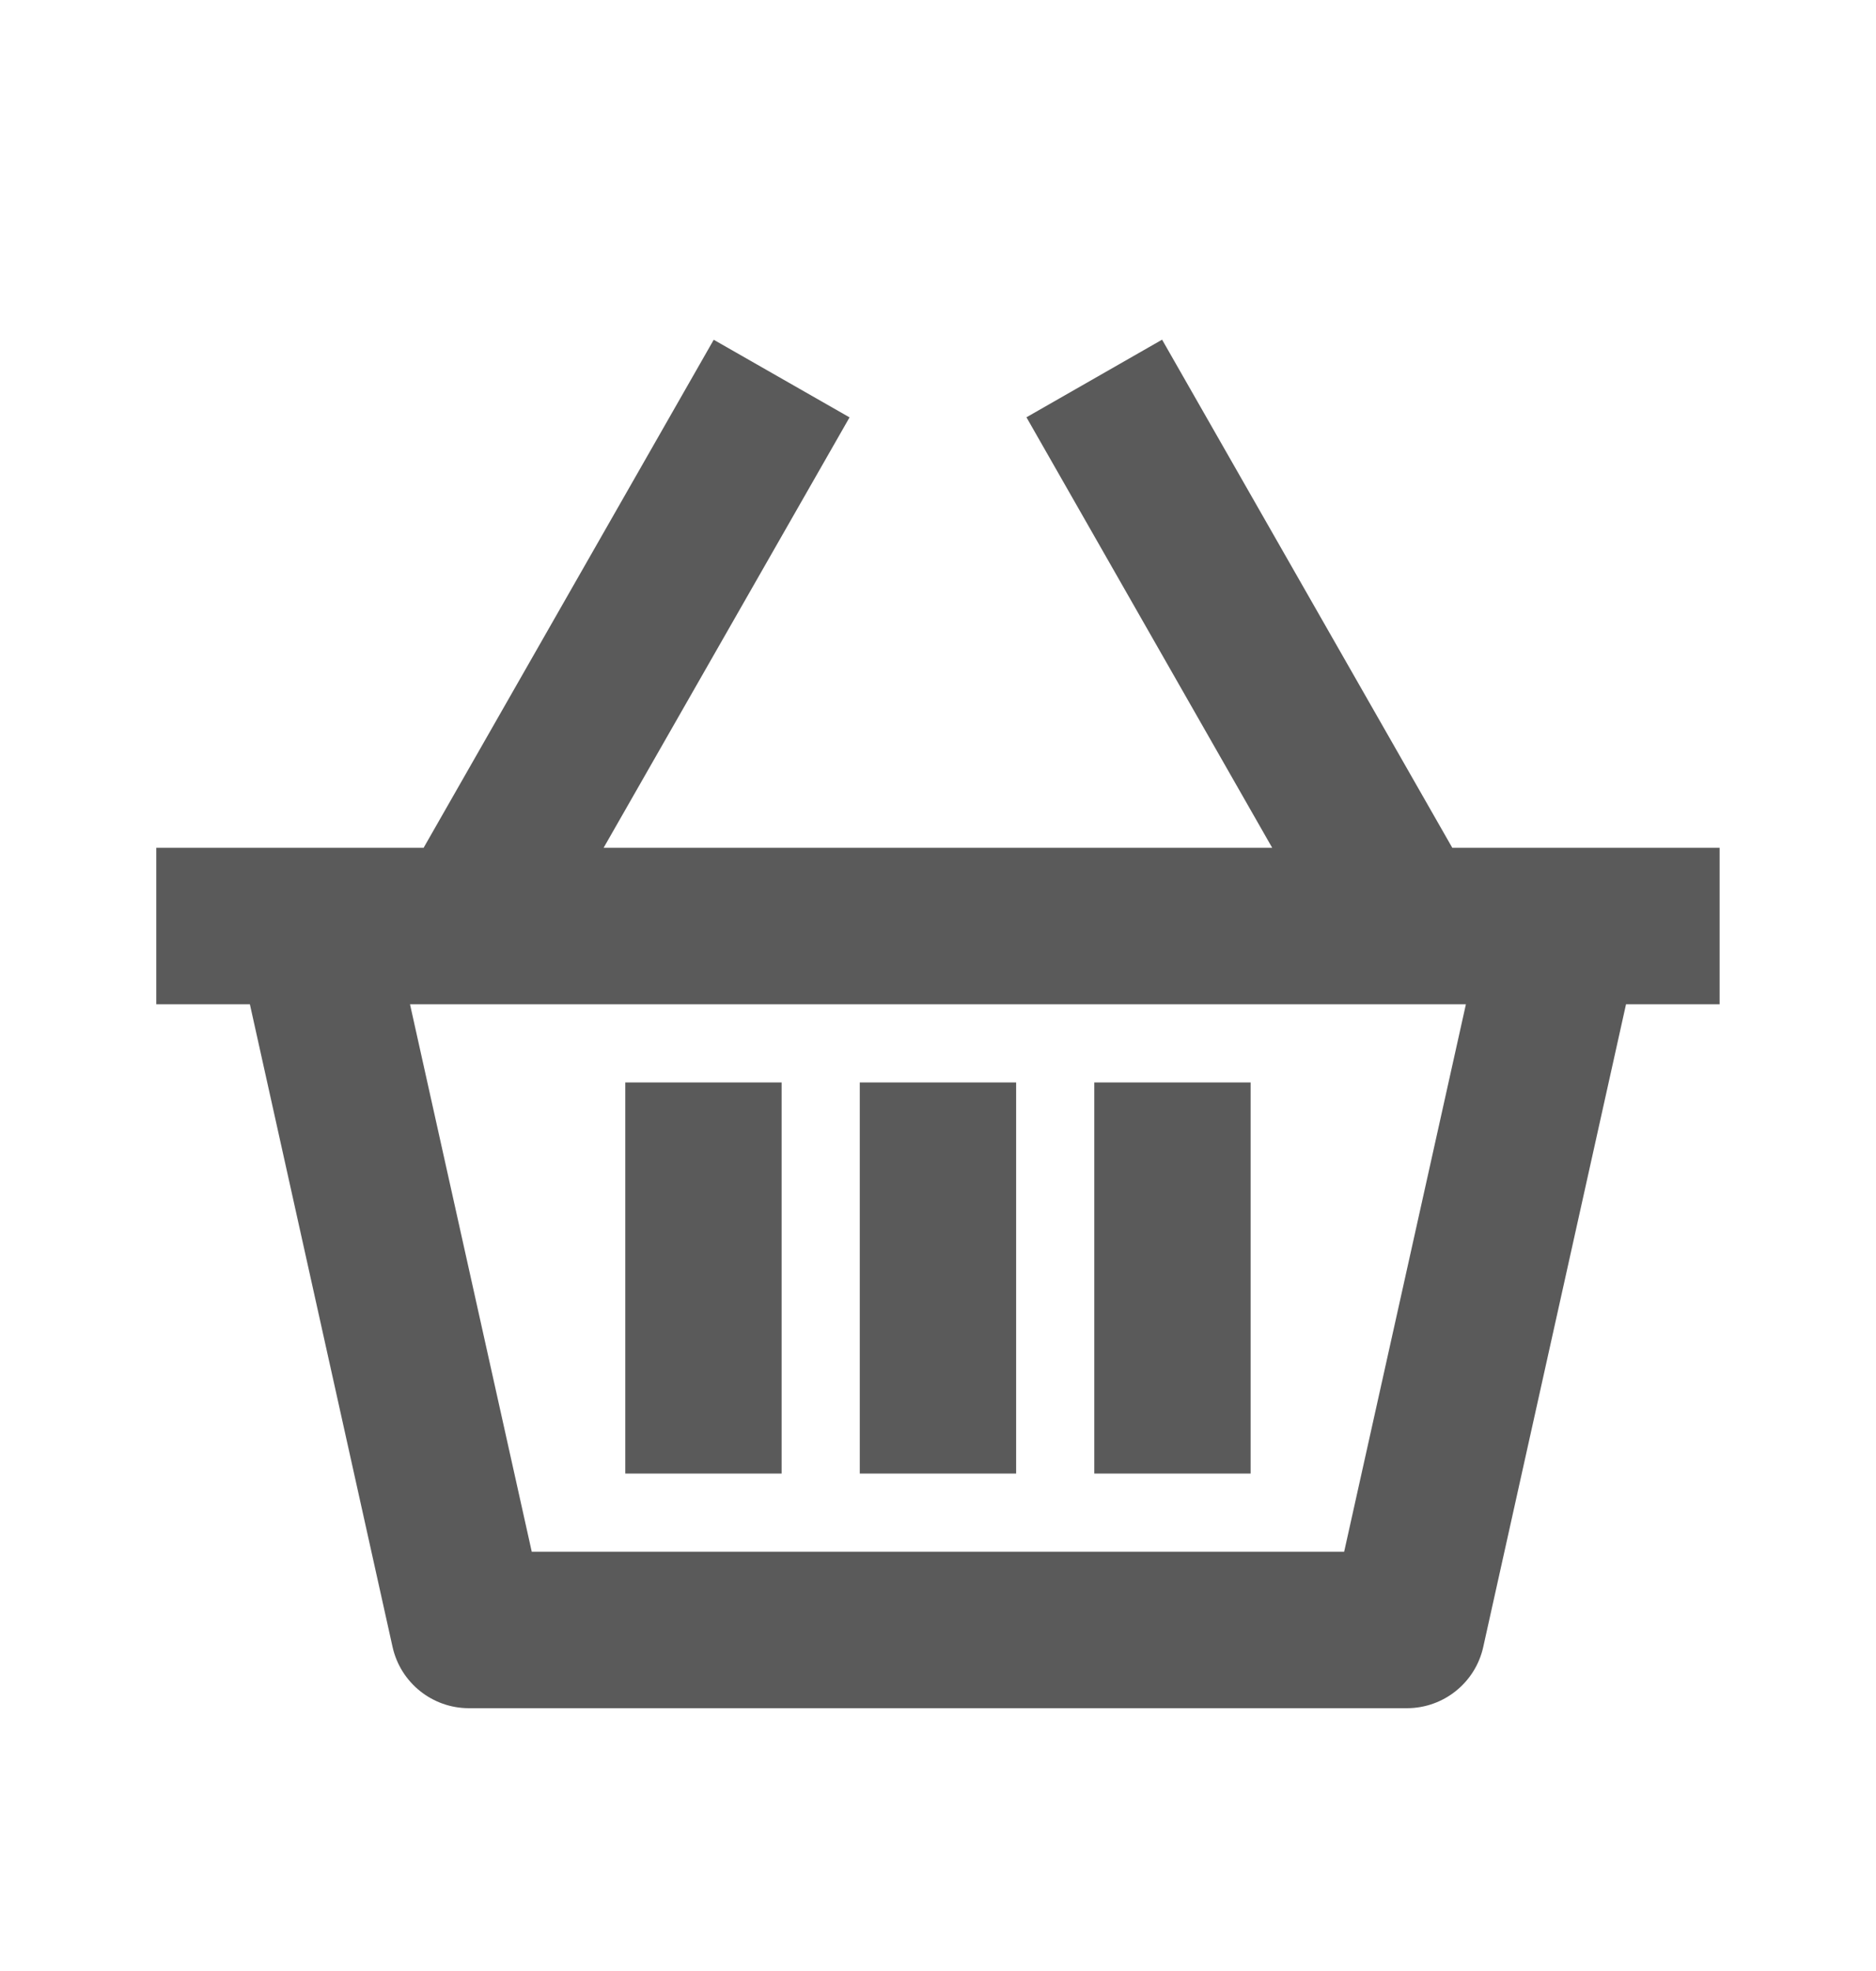 <svg width="20" height="21" viewBox="0 0 20 21" fill="none" xmlns="http://www.w3.org/2000/svg">
<path d="M18.333 9.033H15.483L12.389 3.619L10.943 4.446L13.563 9.033H6.435L9.057 4.447L7.609 3.62L4.516 9.033H1.666V10.7H2.664L4.185 17.547C4.27 17.929 4.609 18.2 4.999 18.2H14.999C15.39 18.2 15.729 17.928 15.813 17.547L17.335 10.7H18.333V9.033ZM14.33 16.533H5.669L4.371 10.7H15.628L14.33 16.533Z" fill="#5A5A5A"/>
<path d="M10.833 11.533H9.166V15.7H10.833V11.533Z" fill="#5A5A5A"/>
<path d="M13.333 11.533H11.666V15.7H13.333V11.533Z" fill="#5A5A5A"/>
<path d="M8.333 11.533H6.666V15.7H8.333V11.533Z" fill="#5A5A5A"/>
</svg>

